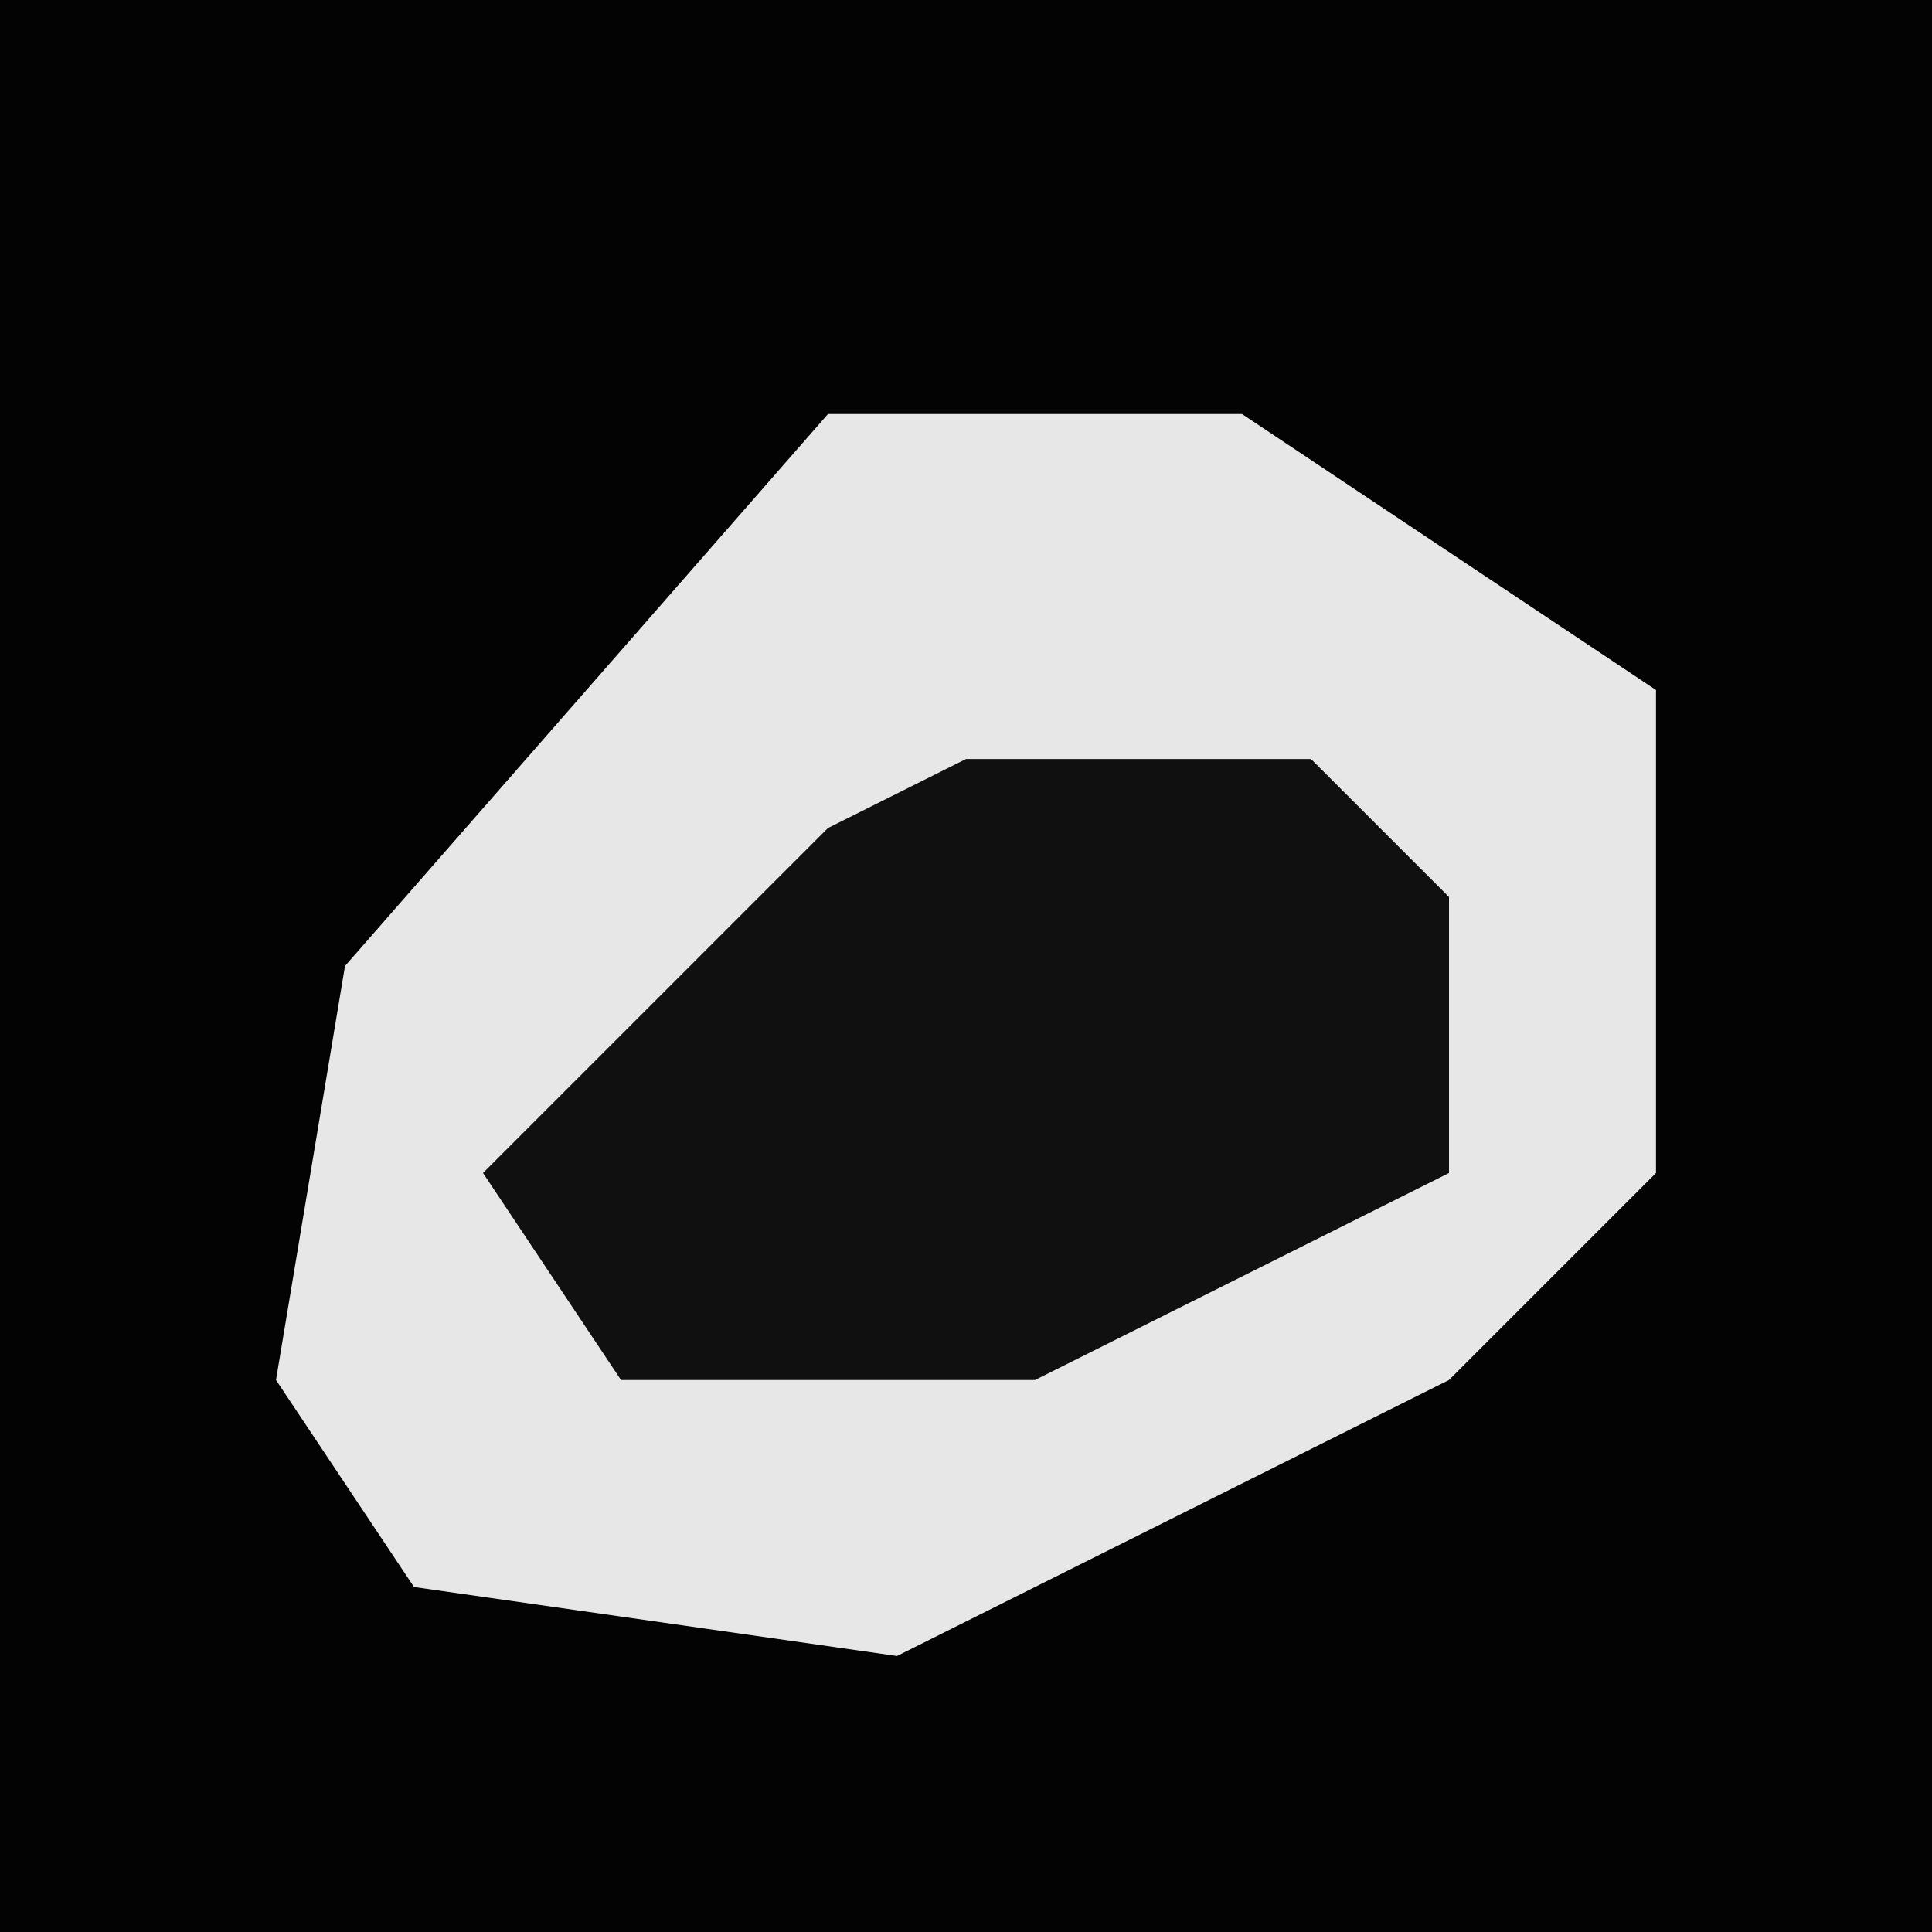 <?xml version="1.0" encoding="UTF-8"?>
<svg version="1.1" xmlns="http://www.w3.org/2000/svg" width="28" height="28">
<path d="M0,0 L28,0 L28,28 L0,28 Z " fill="#030303" transform="translate(0,0)"/>
<path d="M0,0 L6,0 L12,4 L12,11 L9,14 L1,18 L-6,17 L-8,14 L-7,8 Z " fill="#E7E7E7" transform="translate(12,6)"/>
<path d="M0,0 L5,0 L7,2 L7,6 L1,9 L-5,9 L-7,6 L-2,1 Z " fill="#101010" transform="translate(14,11)"/>
</svg>
